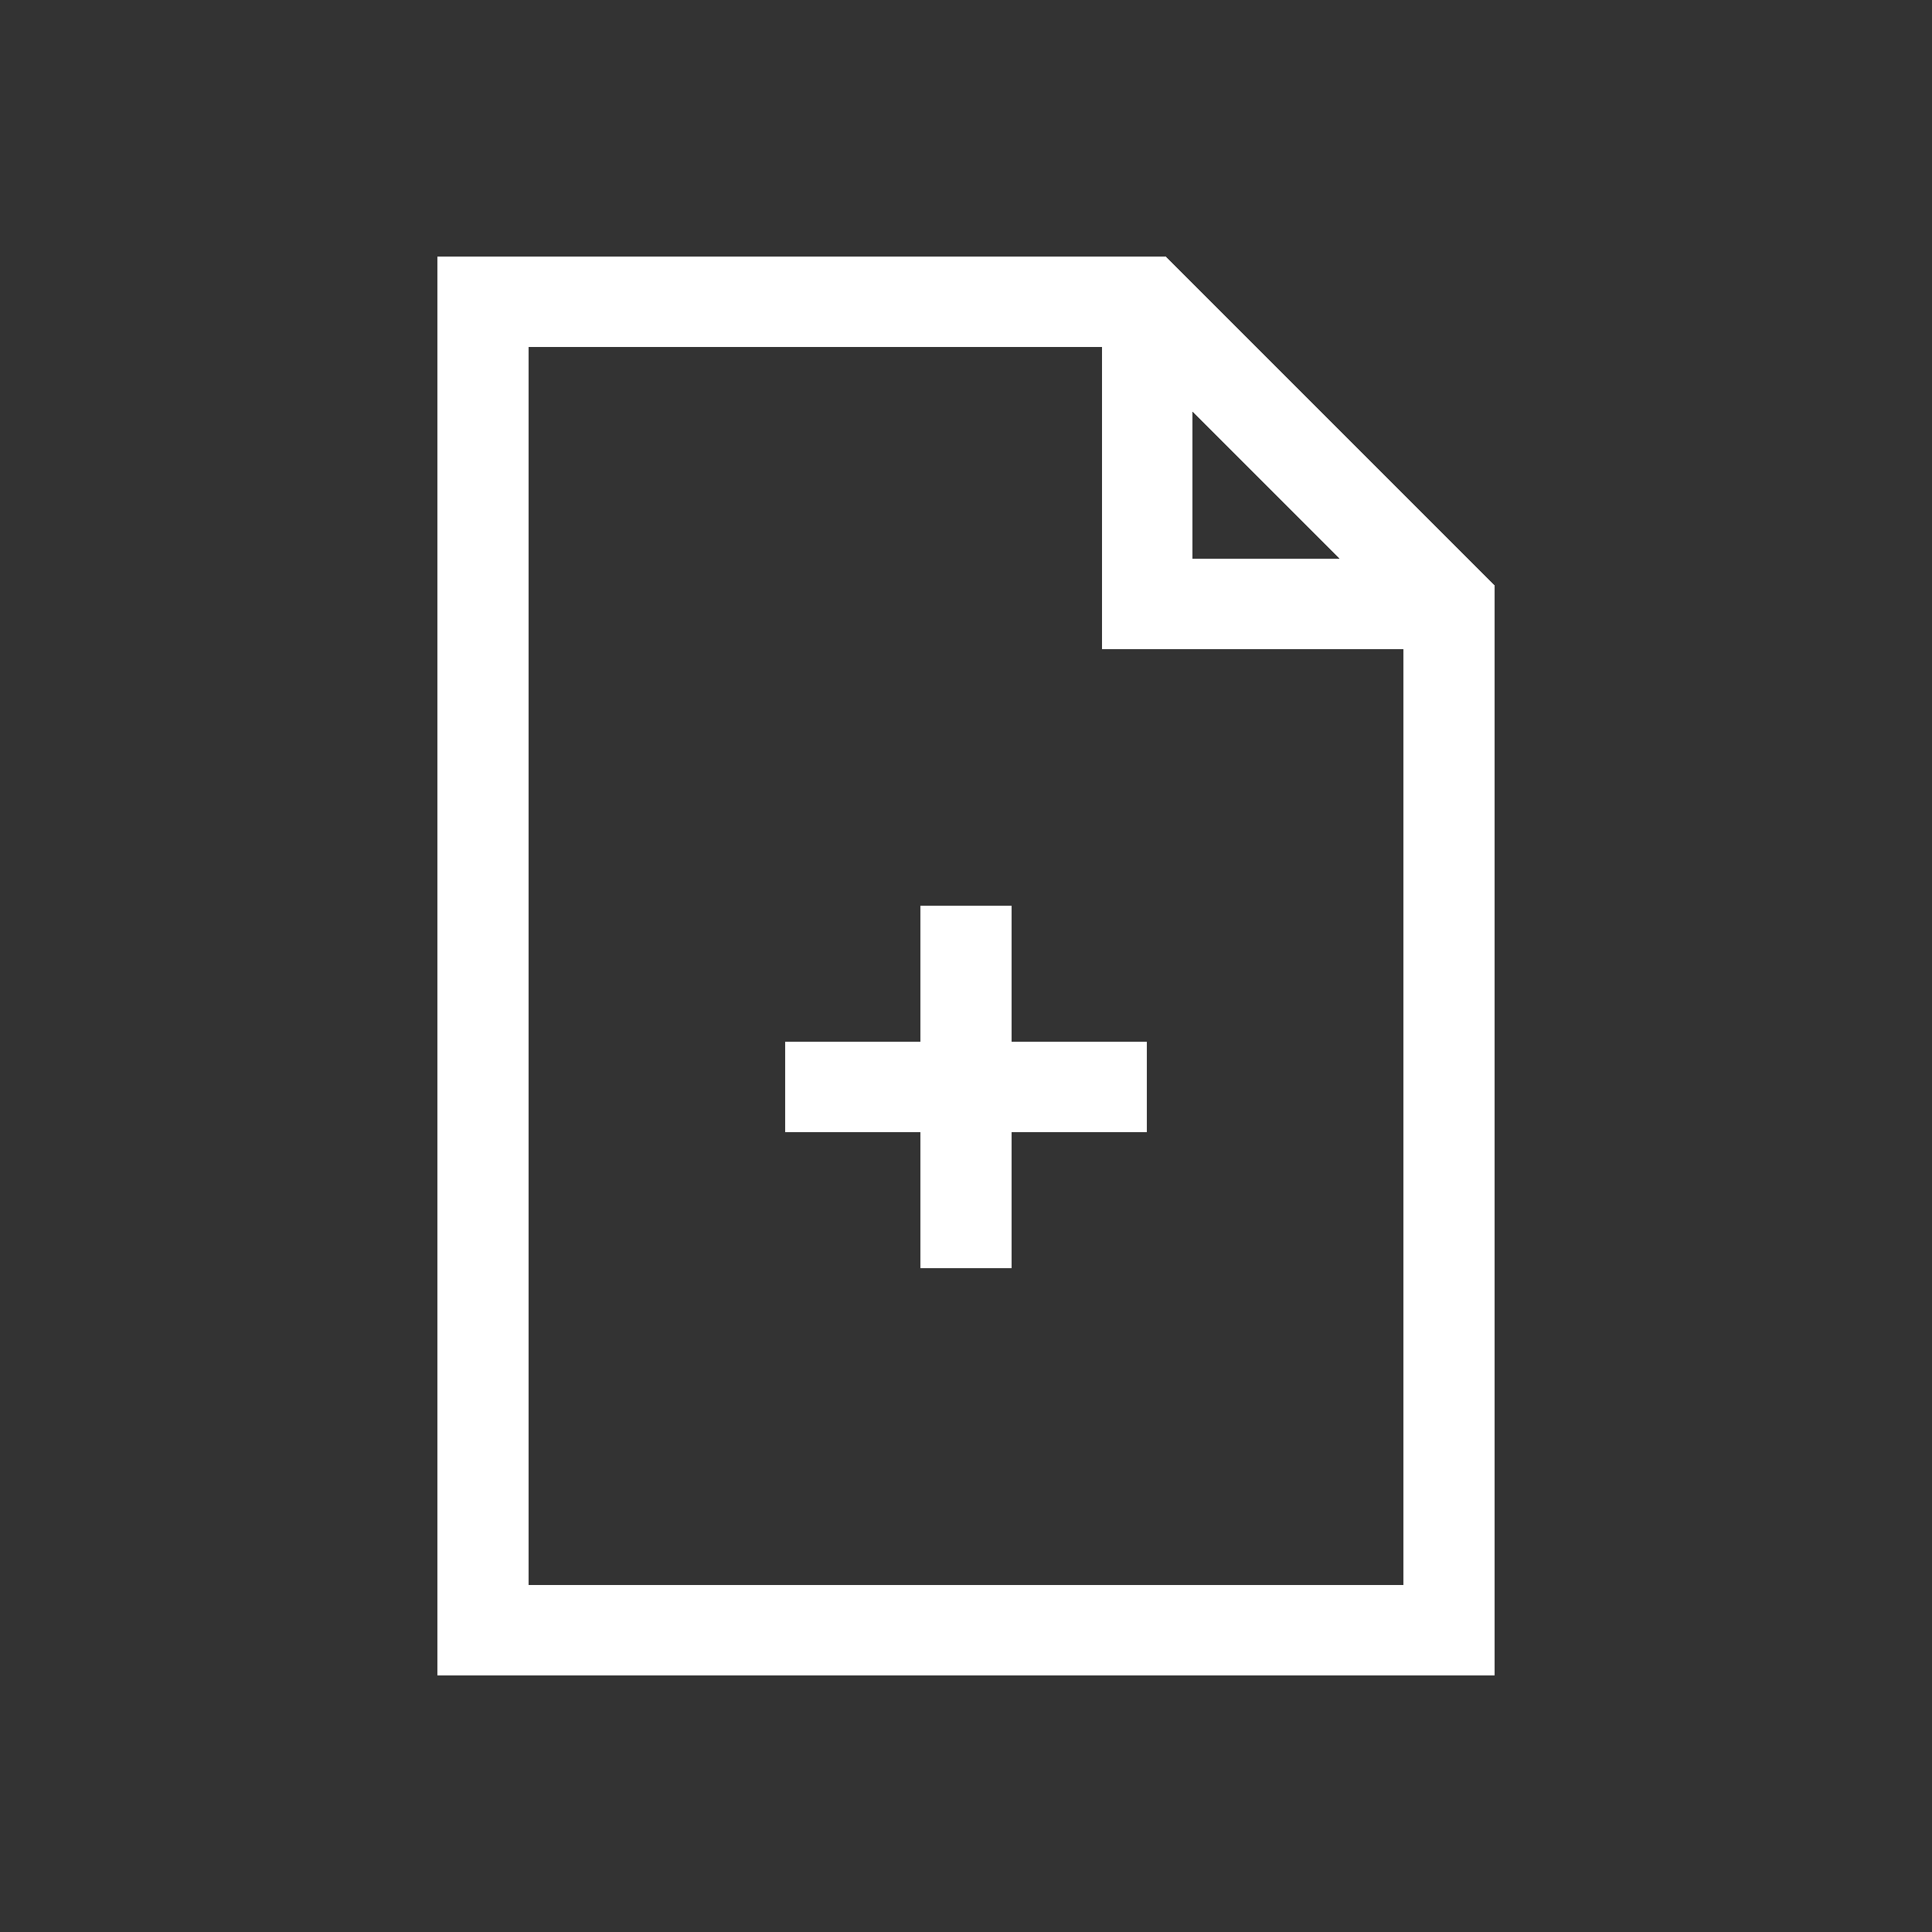 <svg width="64" height="64" viewBox="0 0 64 64" xmlns="http://www.w3.org/2000/svg" shape-rendering="crispEdges" stroke="#fff" fill="none">
    <rect x="0" y="0" width="64" height="64" fill="#333333" stroke="none"/>
    <path d="m 16 10 l 0 44 l 32 0 l 0 -34 l -10 -10 l -22 0" stroke-width="3" stroke-linecap="square" />
    <path d="m 38 10 l 0 10 l 10 0" stroke-width="3" stroke-linecap="butt" />
    <line x1="32" x2="32" y1="30" y2="42" stroke-width="3" />
    <line x1="26" x2="38" y1="36" y2="36" stroke-width="3" />
</svg>